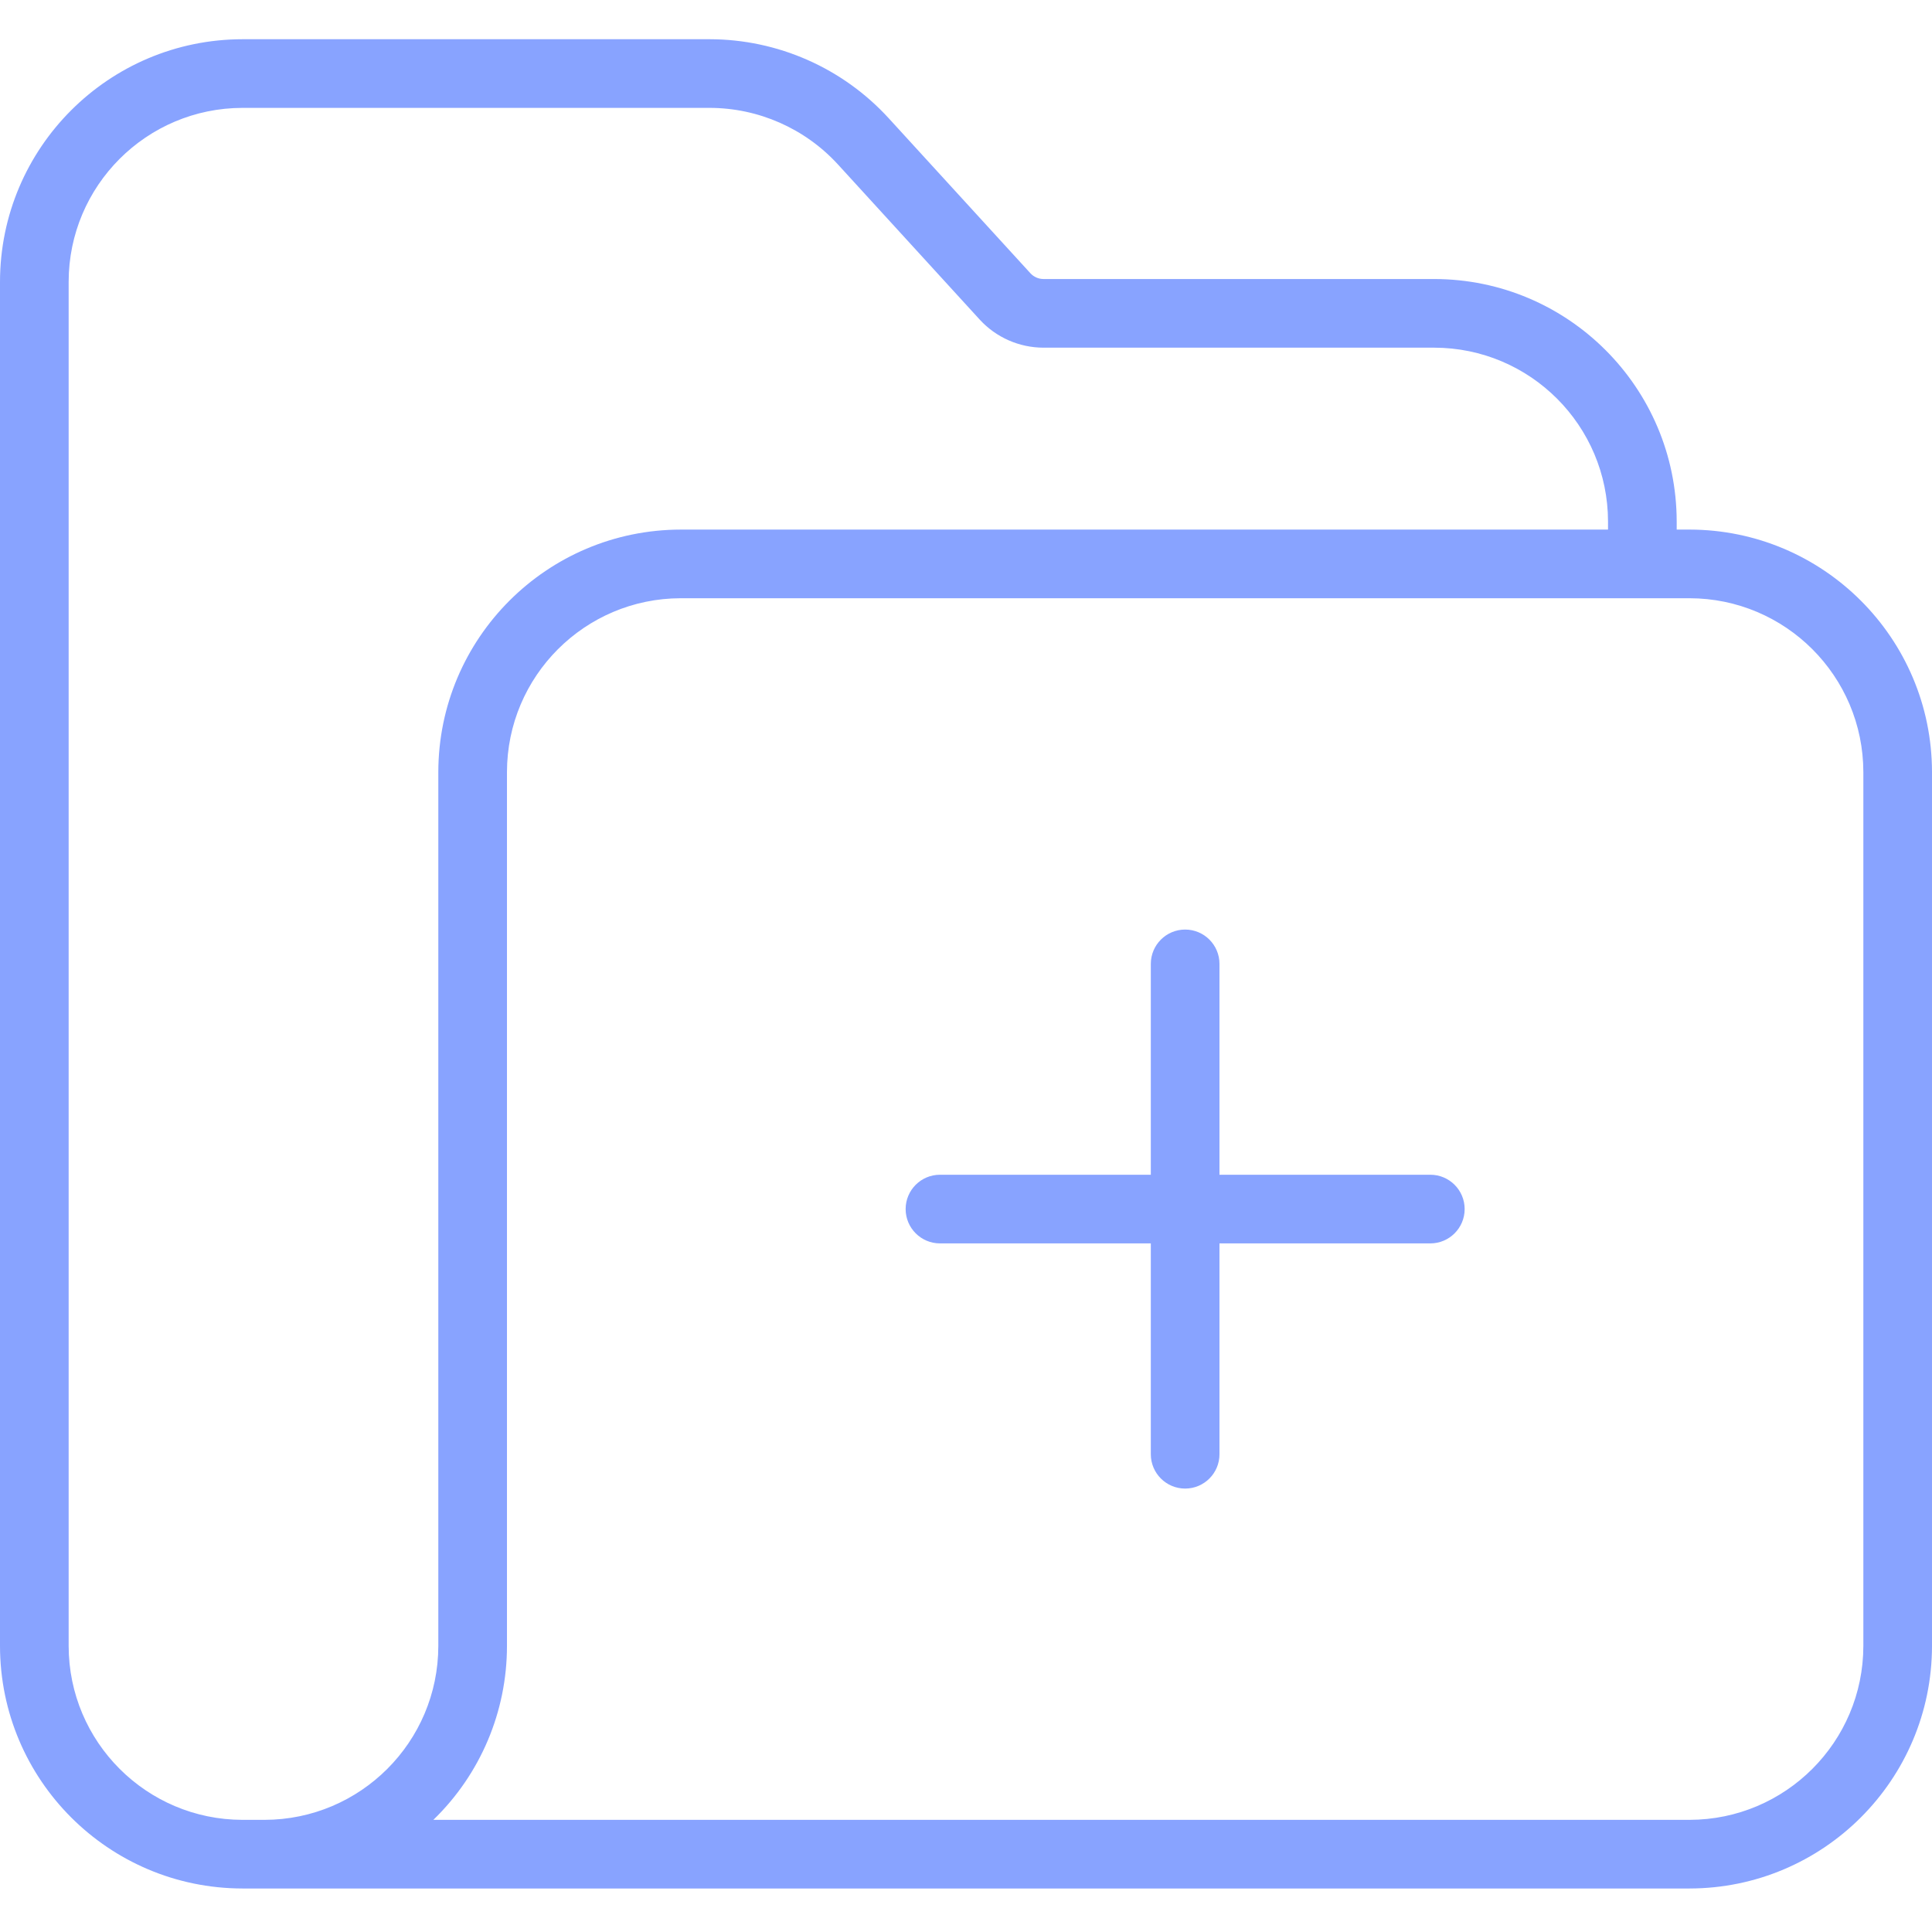 <svg height="394pt" viewBox="0 -8 394 394" width="394pt" xmlns="http://www.w3.org/2000/svg">
    <style>
        path{
            fill: rgb(136, 163, 255);
        }
    </style>
    <path d="m292.477 48.902h-79.676c-1.016-.004-1.984-.43-2.668-1.18l-28.914-31.629c-9.379-10.242-22.621-16.078-36.508-16.094h-95.254c-27.301.031-49.426 22.156-49.457 49.457v278.215c.031 27.301 22.156 49.426 49.457 49.457h295.086c27.301-.031 49.426-22.156 49.457-49.457v-178.215c-.031-27.301-22.156-49.426-49.457-49.457h-2.609v-1.641c-.031-27.301-22.156-49.426-49.457-49.457zm-238.551 314.227h-4.469c-19.574-.023-35.434-15.887-35.457-35.457v-278.215c.023-19.574 15.883-35.434 35.457-35.457h95.254c9.953.012 19.449 4.195 26.172 11.535l28.91 31.637c3.34 3.645 8.055 5.723 13 5.73h79.68c19.574.023 35.434 15.883 35.457 35.457v1.641h-189.086c-27.301.031-49.426 22.156-49.457 49.461v178.211c-.023 19.57-15.887 35.434-35.461 35.457zm290.617-249.129c19.574.023 35.434 15.883 35.457 35.457v178.215c-.023 19.57-15.883 35.434-35.457 35.457h-256.168c9.602-9.297 15.016-22.094 15.012-35.457v-178.215c.02-19.574 15.883-35.434 35.457-35.457zm0 0"/><path d="m191.691 245.57h43v43c0 3.867 3.137 7 7 7 3.867 0 7-3.133 7-7v-43h43c3.867 0 7-3.133 7-7 0-3.867-3.133-7-7-7h-43v-43c0-3.867-3.133-7-7-7-3.863 0-7 3.133-7 7v43h-43c-3.863 0-7 3.133-7 7 0 3.867 3.137 7 7 7zm0 0"/></svg>